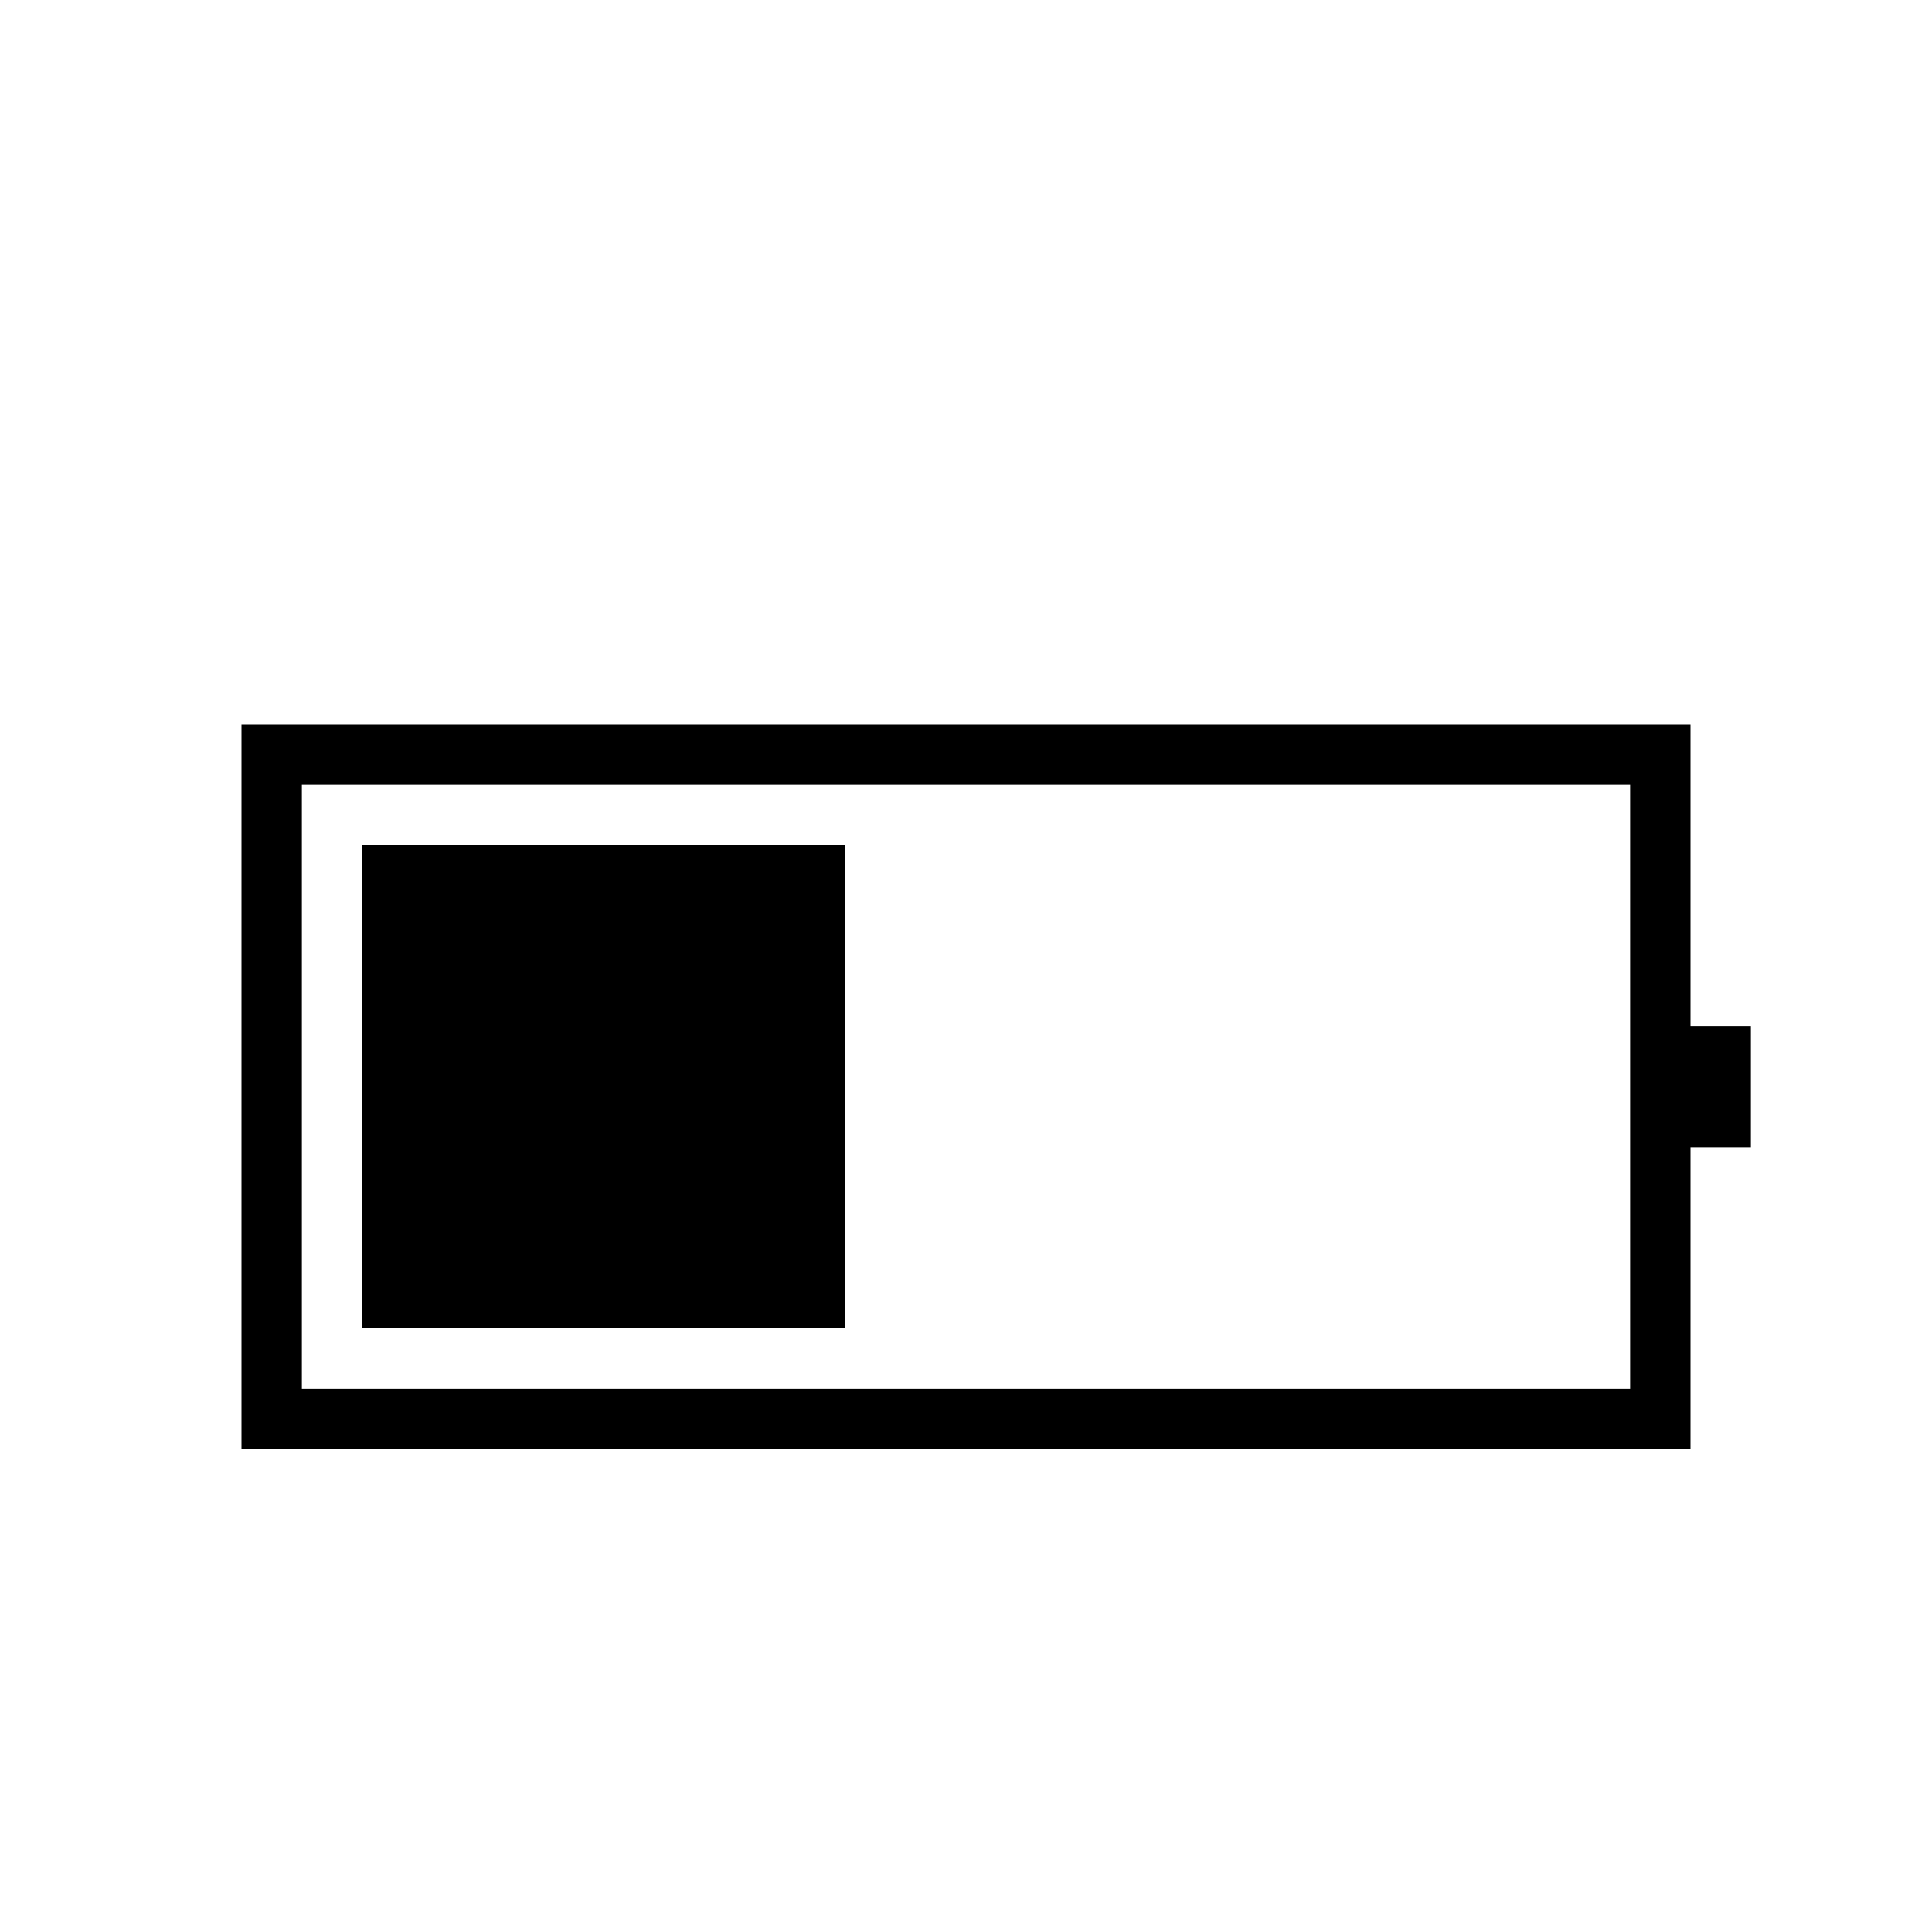 <svg xmlns="http://www.w3.org/2000/svg" viewBox="0 0 2048 2048" height="1em" width="1em">
  <path d="M1792 1088h64v128h-64v320H256V768h1536v320zm-64 384V832H320v640h1408zM896 896v512H384V896h512z"/>
</svg>
